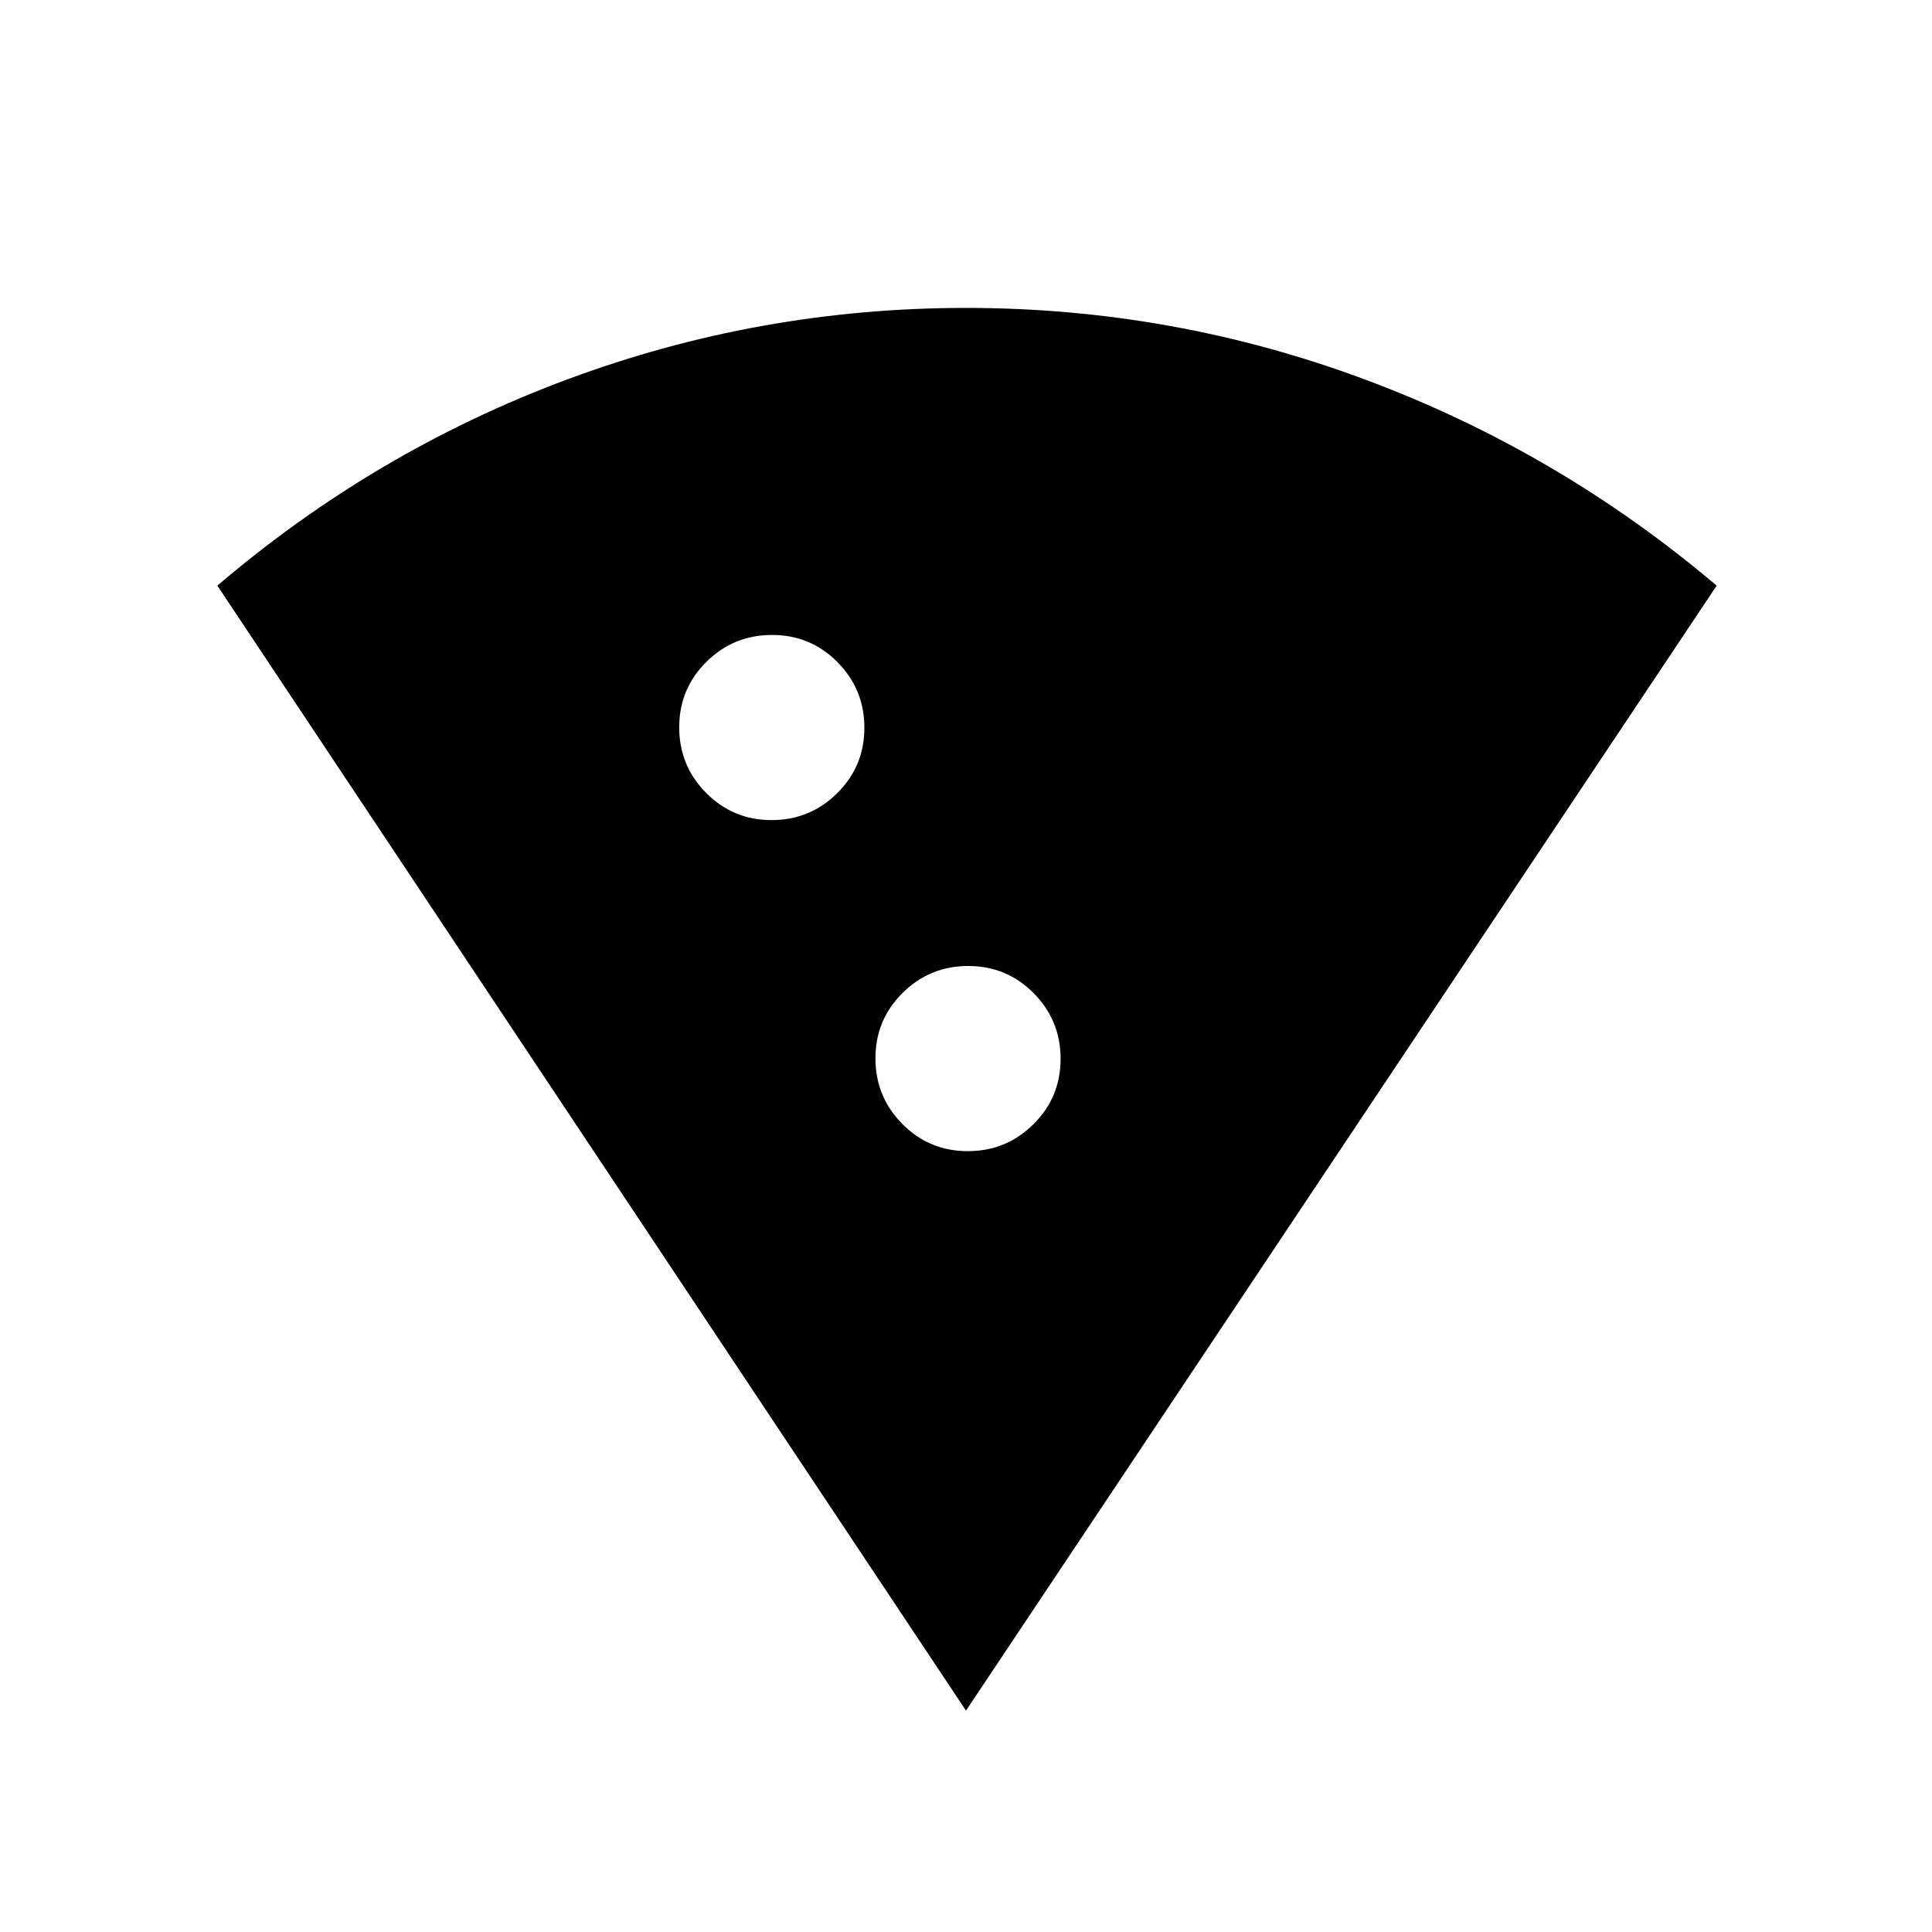 <svg xmlns="http://www.w3.org/2000/svg" height="20" viewBox="0 -960 960 960" width="20"><path d="M480-110 108-669q78.5-67 173.94-102.5T480-807q102.98 0 198.74 35.75T853-669L480-110Zm-96.62-442.5q19.12 0 32.62-13.38 13.5-13.38 13.5-32.5 0-19.12-13.38-32.62-13.38-13.5-32.5-13.5-19.12 0-32.62 13.38-13.5 13.38-13.5 32.5 0 19.12 13.38 32.62 13.38 13.5 32.5 13.5Zm97.5 164.5q19.12 0 32.62-13.38 13.5-13.38 13.5-32.5 0-19.12-13.38-32.62-13.38-13.5-32.5-13.5-19.12 0-32.62 13.38-13.5 13.38-13.5 32.5 0 19.12 13.38 32.62 13.38 13.5 32.5 13.5Z"/></svg>